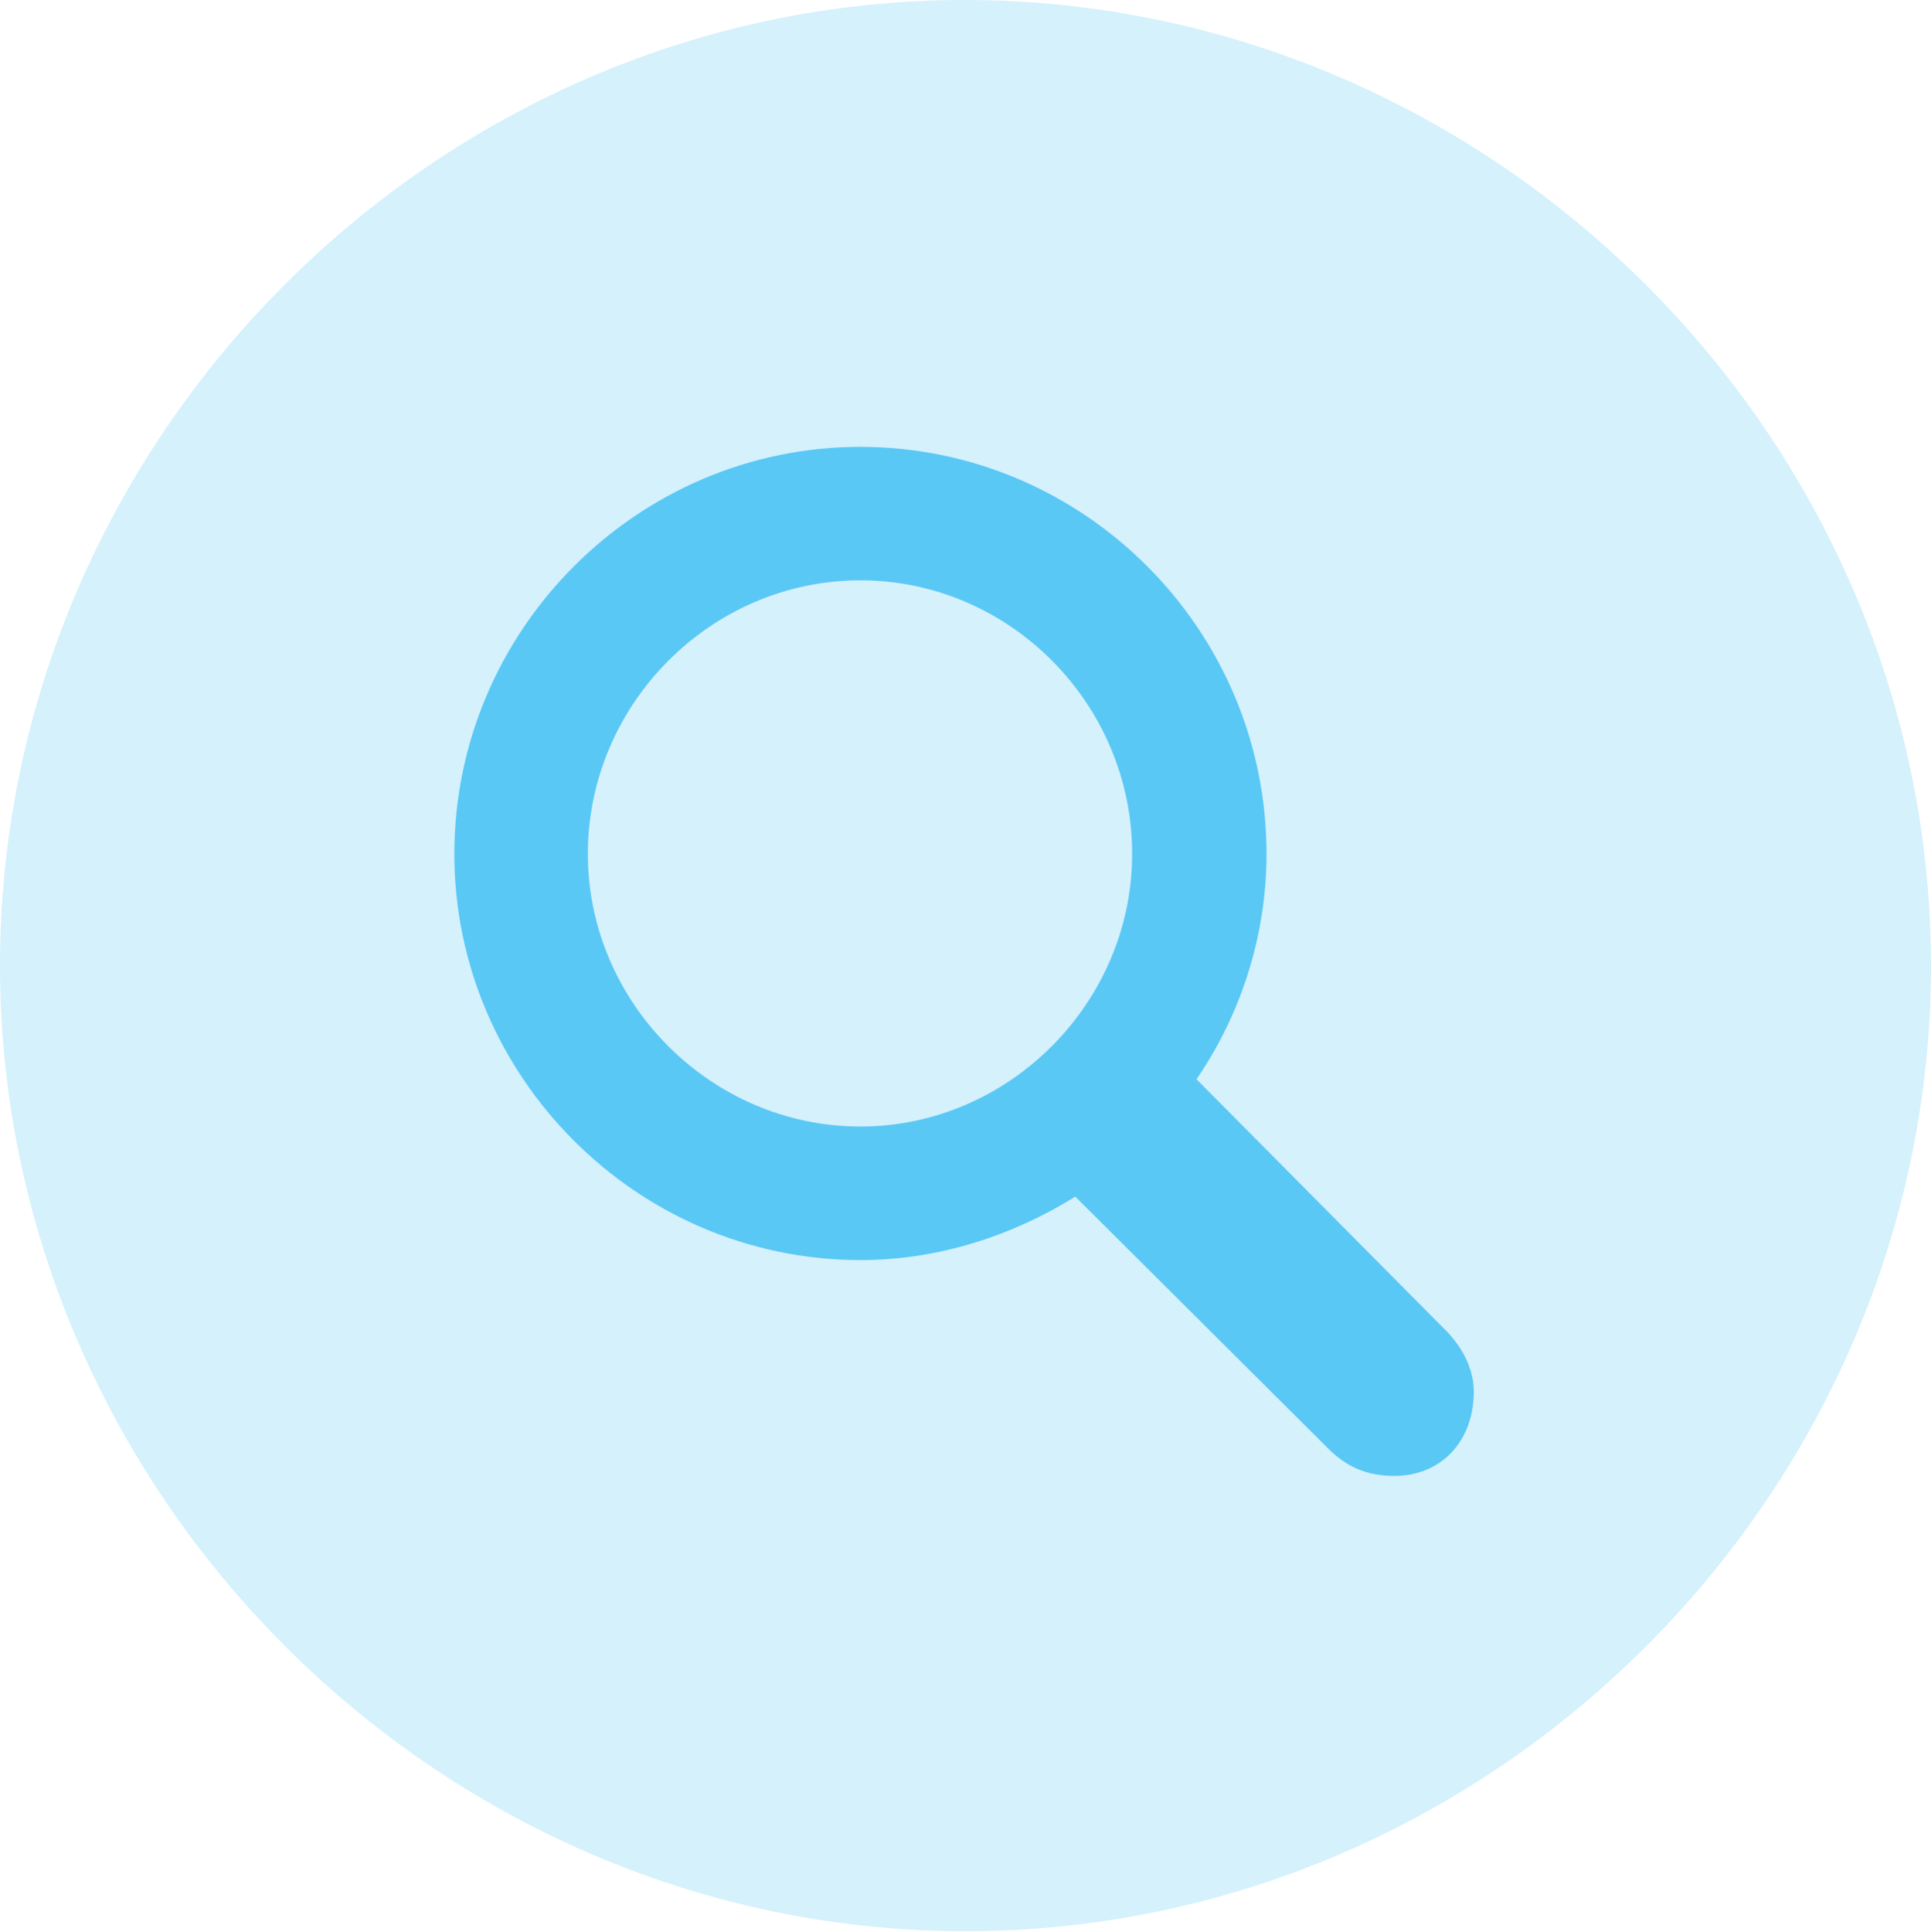 <?xml version="1.0" encoding="UTF-8"?>
<!--Generator: Apple Native CoreSVG 175.5-->
<!DOCTYPE svg
PUBLIC "-//W3C//DTD SVG 1.1//EN"
       "http://www.w3.org/Graphics/SVG/1.1/DTD/svg11.dtd">
<svg version="1.1" xmlns="http://www.w3.org/2000/svg" xmlns:xlink="http://www.w3.org/1999/xlink" width="24.902" height="24.915">
 <g>
  <rect height="24.915" opacity="0" width="24.902" x="0" y="0"/>
  <path d="M12.451 24.902C19.263 24.902 24.902 19.25 24.902 12.451C24.902 5.64 19.25 0 12.439 0C5.64 0 0 5.64 0 12.451C0 19.25 5.652 24.902 12.451 24.902Z" fill="#5ac8f5" fill-opacity="0.25"/>
  <path d="M11.096 16.248C8.215 16.248 5.859 13.879 5.859 11.011C5.859 8.13 8.215 5.762 11.096 5.762C13.977 5.762 16.333 8.118 16.333 11.011C16.333 12.085 15.991 13.098 15.43 13.916L18.665 17.175C18.872 17.395 19.006 17.664 19.006 17.944C19.006 18.579 18.591 19.031 17.981 19.031C17.615 19.031 17.346 18.909 17.09 18.64L13.867 15.43C13.062 15.93 12.109 16.248 11.096 16.248ZM11.096 14.526C13.013 14.526 14.6 12.927 14.6 11.011C14.6 9.07 13.013 7.483 11.096 7.483C9.167 7.483 7.581 9.082 7.581 11.011C7.581 12.927 9.167 14.526 11.096 14.526Z" fill="#5ac8f5"/>
 </g>
</svg>
